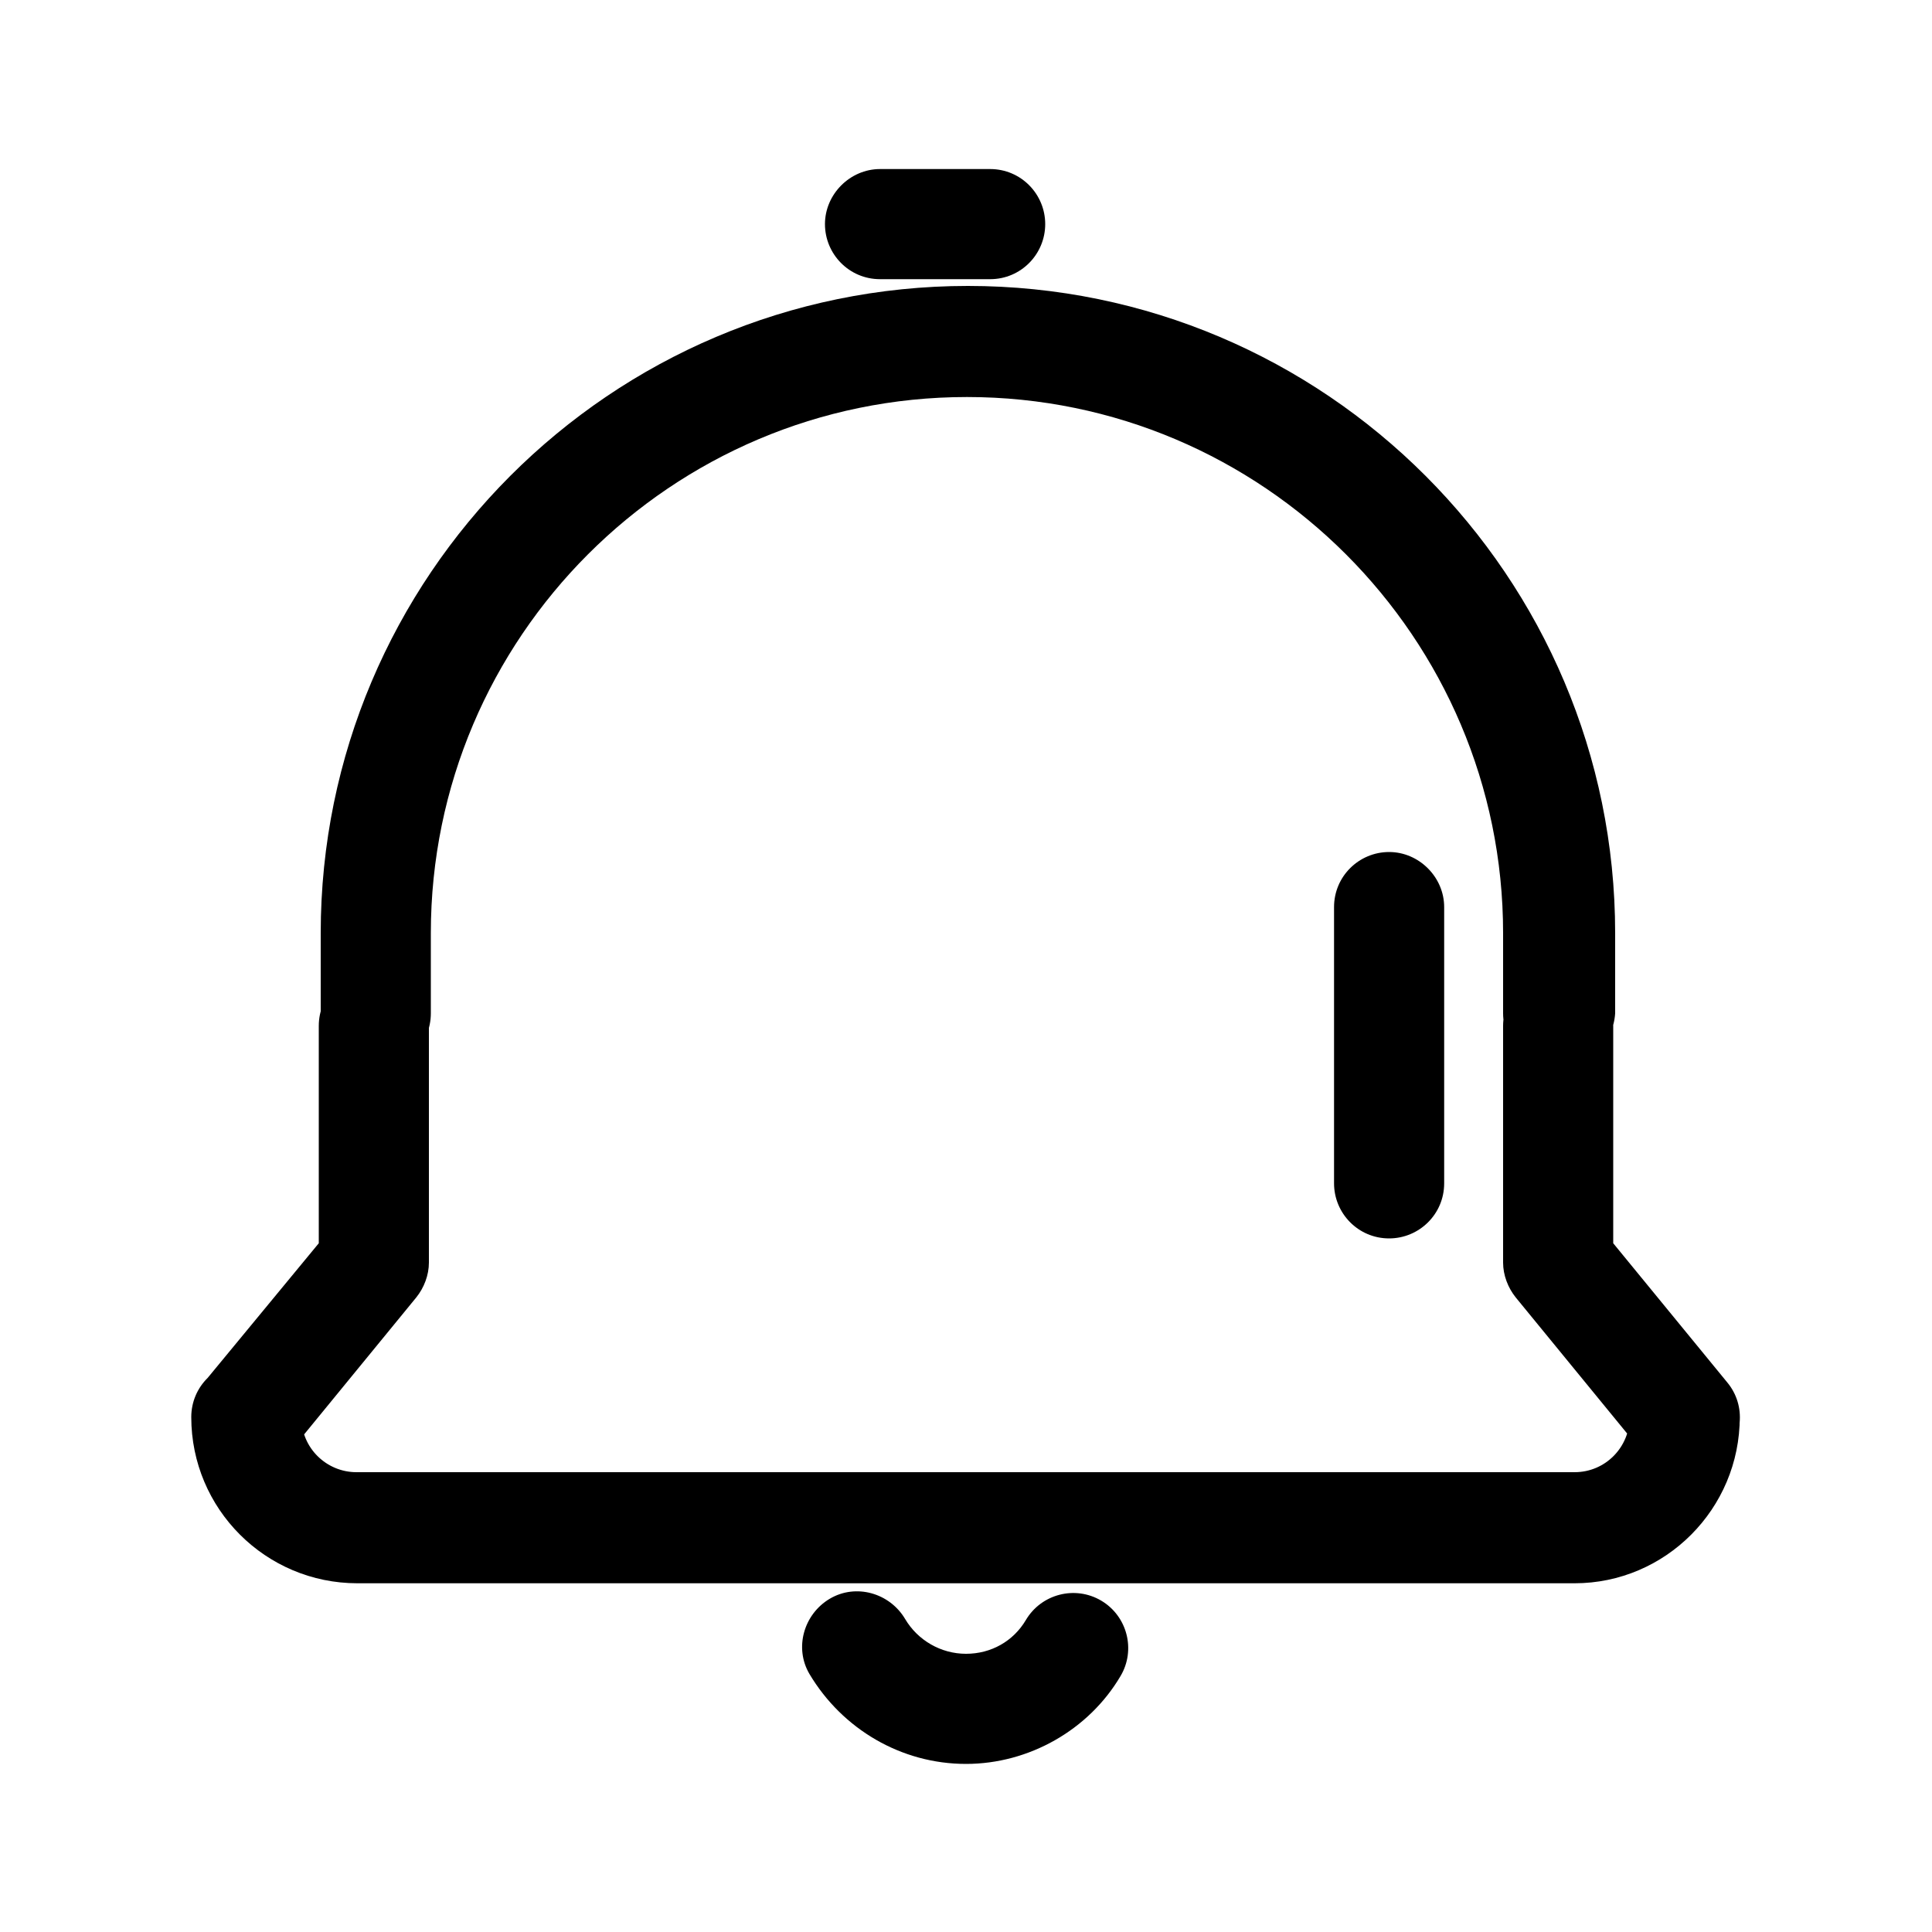 <?xml version="1.0" standalone="no"?><!DOCTYPE svg PUBLIC "-//W3C//DTD SVG 1.1//EN" "http://www.w3.org/Graphics/SVG/1.1/DTD/svg11.dtd"><svg t="1648551658428" class="icon" viewBox="0 0 1024 1024" version="1.1" xmlns="http://www.w3.org/2000/svg" p-id="2121" xmlns:xlink="http://www.w3.org/1999/xlink" width="200" height="200"><defs><style type="text/css">@font-face { font-family: feedback-iconfont; src: url("//at.alicdn.com/t/font_1031158_u69w8yhxdu.woff2?t=1630033759944") format("woff2"), url("//at.alicdn.com/t/font_1031158_u69w8yhxdu.woff?t=1630033759944") format("woff"), url("//at.alicdn.com/t/font_1031158_u69w8yhxdu.ttf?t=1630033759944") format("truetype"); }
</style></defs><path d="M825.856 566.272c-16.384 0-29.184-13.312-29.184-29.184l0-42.496c0-156.672-127.488-284.16-284.16-284.16-156.672 0-284.16 127.488-284.16 284.16l0 42.496c0 16.384-13.312 29.184-29.184 29.184-16.384 0-29.184-13.312-29.184-29.184l0-42.496c0-188.928 153.6-343.04 343.04-343.04s343.04 154.112 343.04 343.04l0 42.496C855.04 552.96 841.728 566.272 825.856 566.272zM834.56 839.168 189.44 839.168c-48.64 0-88.064-39.424-88.064-88.064 0-16.384 13.312-29.184 29.184-29.184s29.184 13.312 29.184 29.184c0 16.384 13.312 29.184 29.184 29.184L834.56 780.288c16.384 0 29.184-13.312 29.184-29.184 0-16.384 13.312-29.184 29.184-29.184s29.184 13.312 29.184 29.184C922.112 799.744 882.688 839.168 834.56 839.168zM512 934.912c-34.304 0-65.536-18.432-82.944-47.616-8.192-13.824-3.072-31.744 10.752-39.936 13.824-8.192 31.744-3.072 39.936 10.752 6.656 11.264 18.944 18.432 32.256 18.432 13.312 0 25.088-6.656 31.744-17.92 8.192-13.824 26.112-18.432 39.936-10.24 13.824 8.192 18.432 26.112 10.24 39.936C577.024 916.992 545.28 934.912 512 934.912zM524.8 147.968 466.432 147.968c-16.384 0-29.184-13.312-29.184-29.184s13.312-29.184 29.184-29.184l58.368 0c16.384 0 29.184 13.312 29.184 29.184S541.184 147.968 524.8 147.968zM736.256 656.384c-16.384 0-29.184-13.312-29.184-29.184L707.072 480.768c0-16.384 13.312-29.184 29.184-29.184s29.184 13.312 29.184 29.184l0 146.432C765.44 643.584 752.128 656.384 736.256 656.384zM892.928 780.288c-8.704 0-16.896-3.584-22.528-10.752l-67.072-81.92c-4.096-5.12-6.656-11.776-6.656-18.432l0-125.44c0-16.384 13.312-29.184 29.184-29.184s29.184 13.312 29.184 29.184l0 115.2 60.416 73.728c10.24 12.288 8.704 30.72-4.096 41.472C906.24 778.24 899.584 780.288 892.928 780.288zM131.072 780.288c-6.656 0-13.312-2.048-18.432-6.656-12.288-10.24-14.336-28.672-4.096-41.472L168.96 658.944l0-115.2c0-16.384 13.312-29.184 29.184-29.184 16.384 0 29.184 13.312 29.184 29.184l0 125.44c0 6.656-2.56 13.312-6.656 18.432l-67.072 81.92C147.968 776.704 139.776 780.288 131.072 780.288z" p-id="2122"></path></svg>
